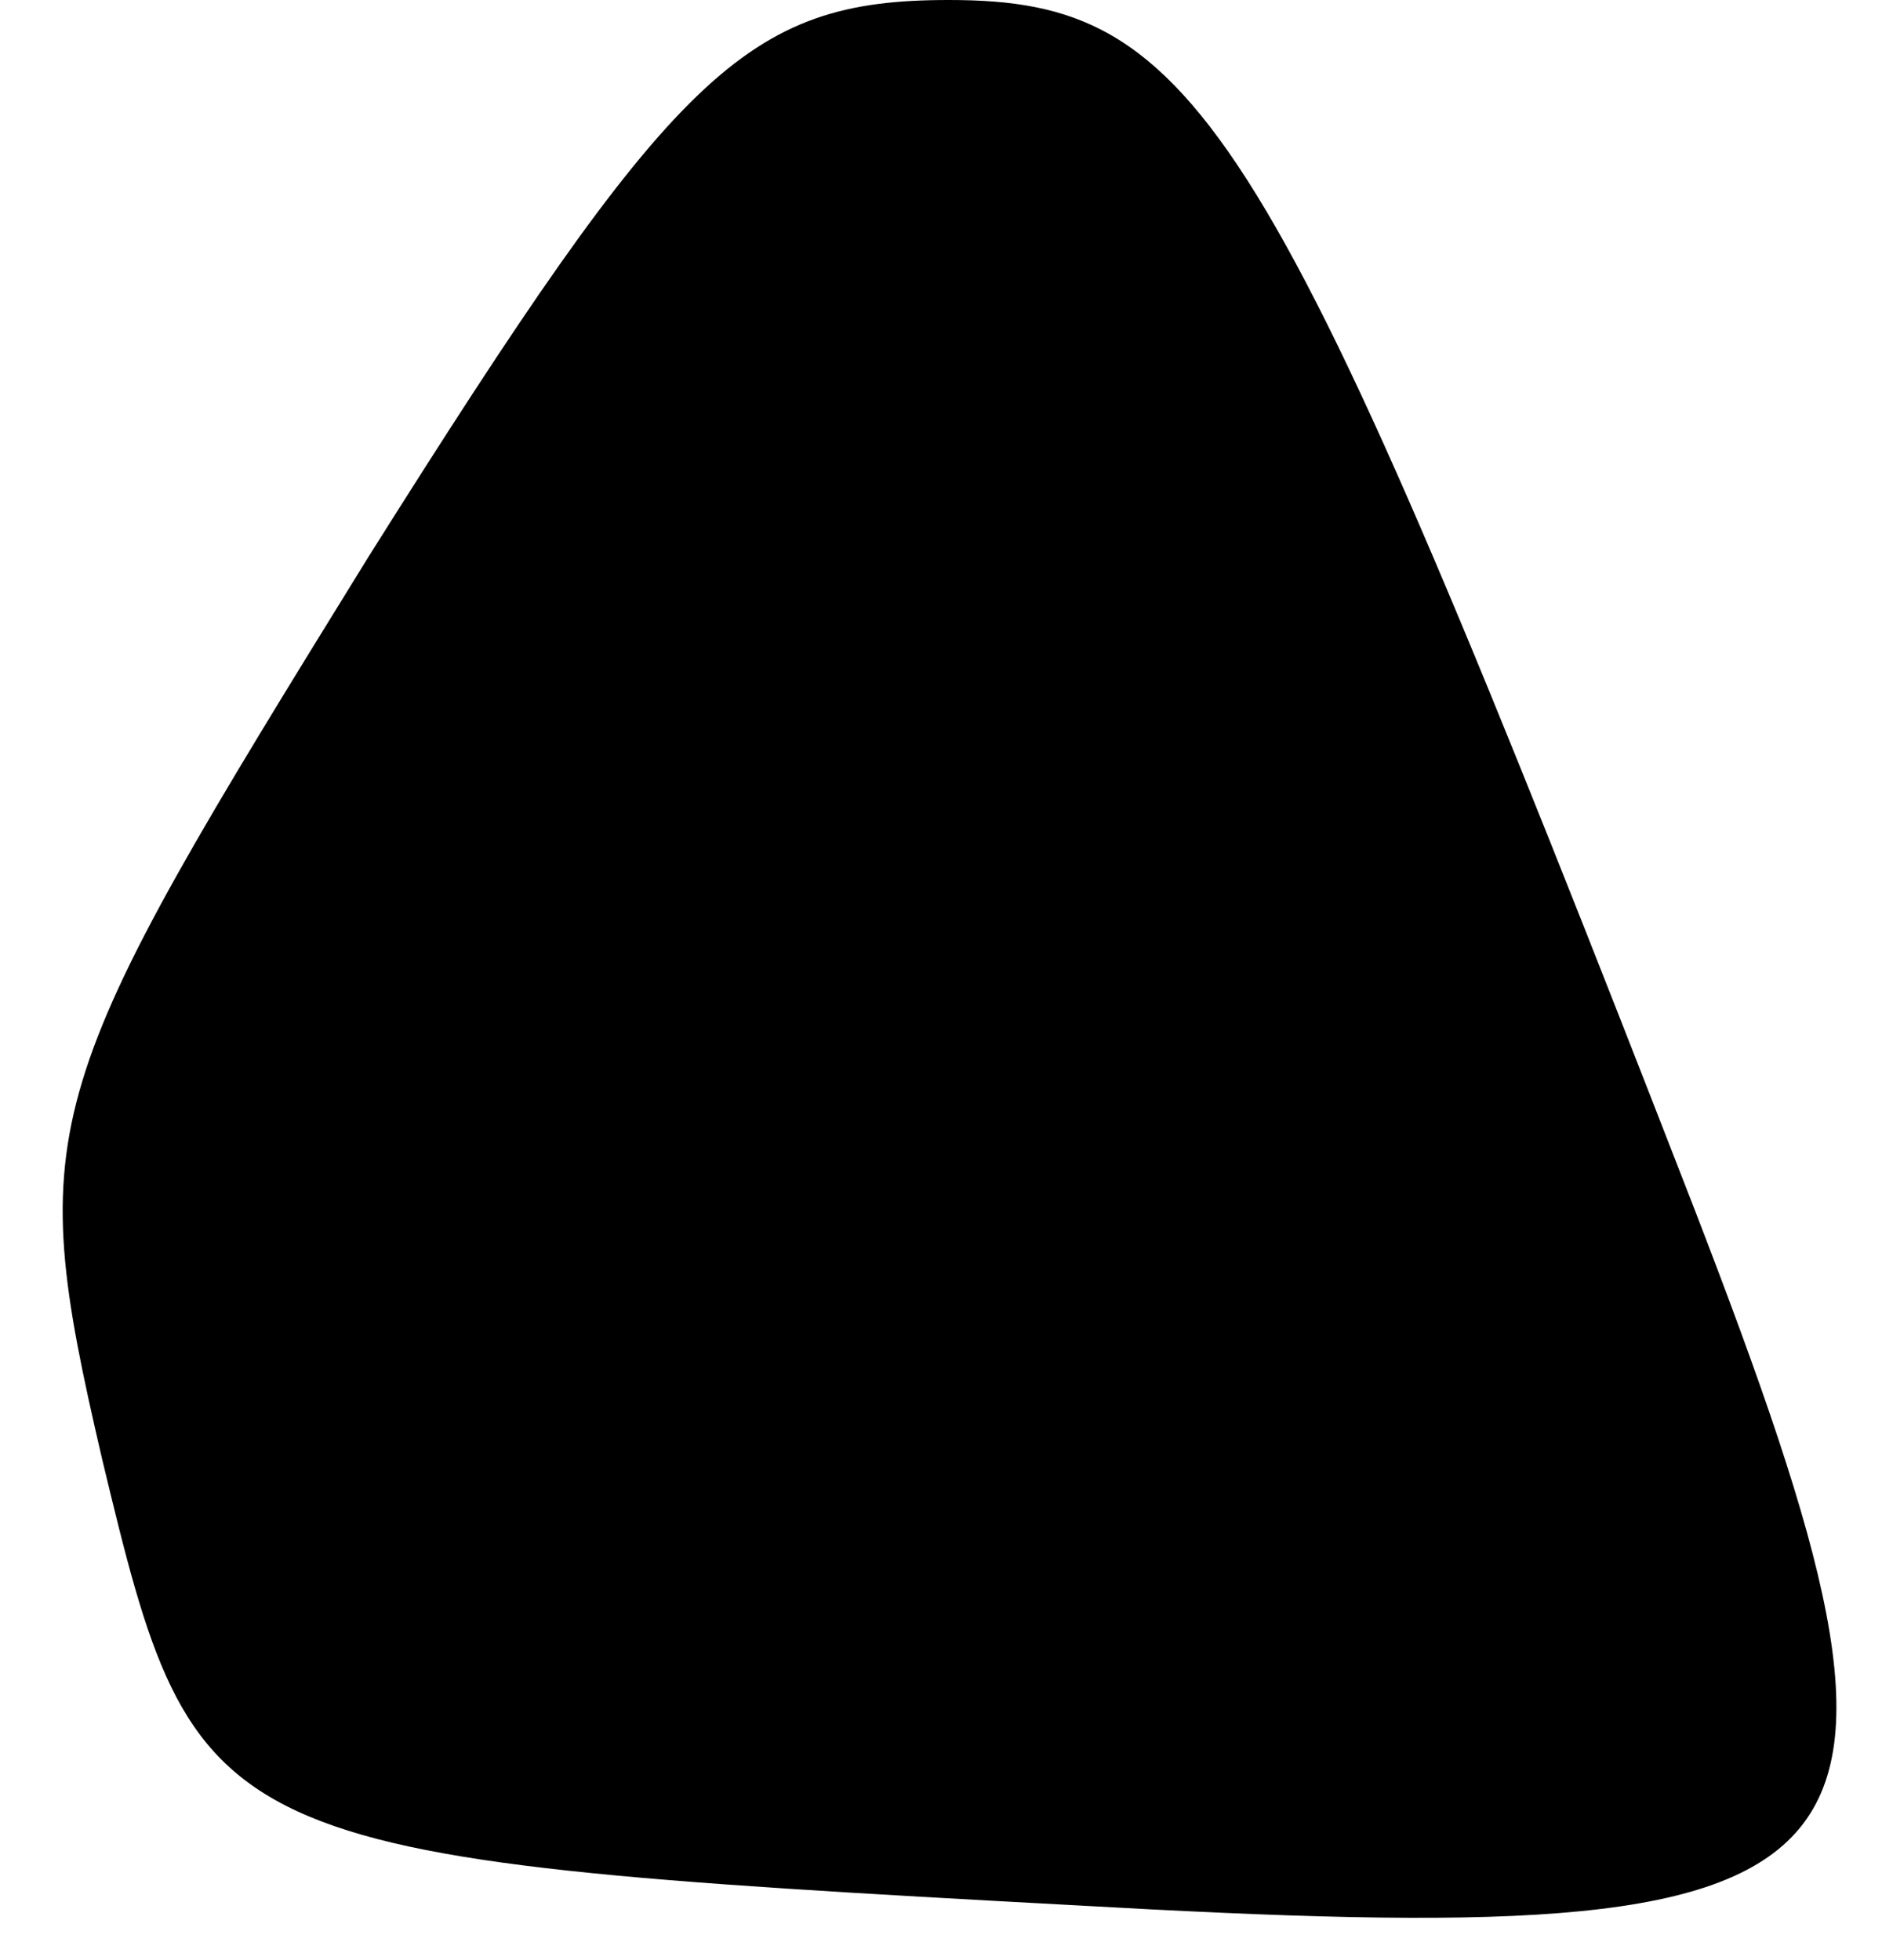 <?xml version="1.0" standalone="no"?>
<!DOCTYPE svg PUBLIC "-//W3C//DTD SVG 20010904//EN"
 "http://www.w3.org/TR/2001/REC-SVG-20010904/DTD/svg10.dtd">
<svg version="1.0" xmlns="http://www.w3.org/2000/svg"
 width="24pt" height="25pt" viewBox="0 0 24 25"
 preserveAspectRatio="xMidYMid meet">
<g transform="translate(0,25) scale(0.1,-0.1)"
fill="#000000" stroke="none">
<path fill="#000000" stroke="none" d="M47 179 c-42 -68 -44 -72 -34 -115 12
-50 13 -51 124 -57 106 -6 113 1 79 89 -54 139 -63 154 -95 154 -26 0 -35 -9
-74 -71z"/>
</g>
</svg>

